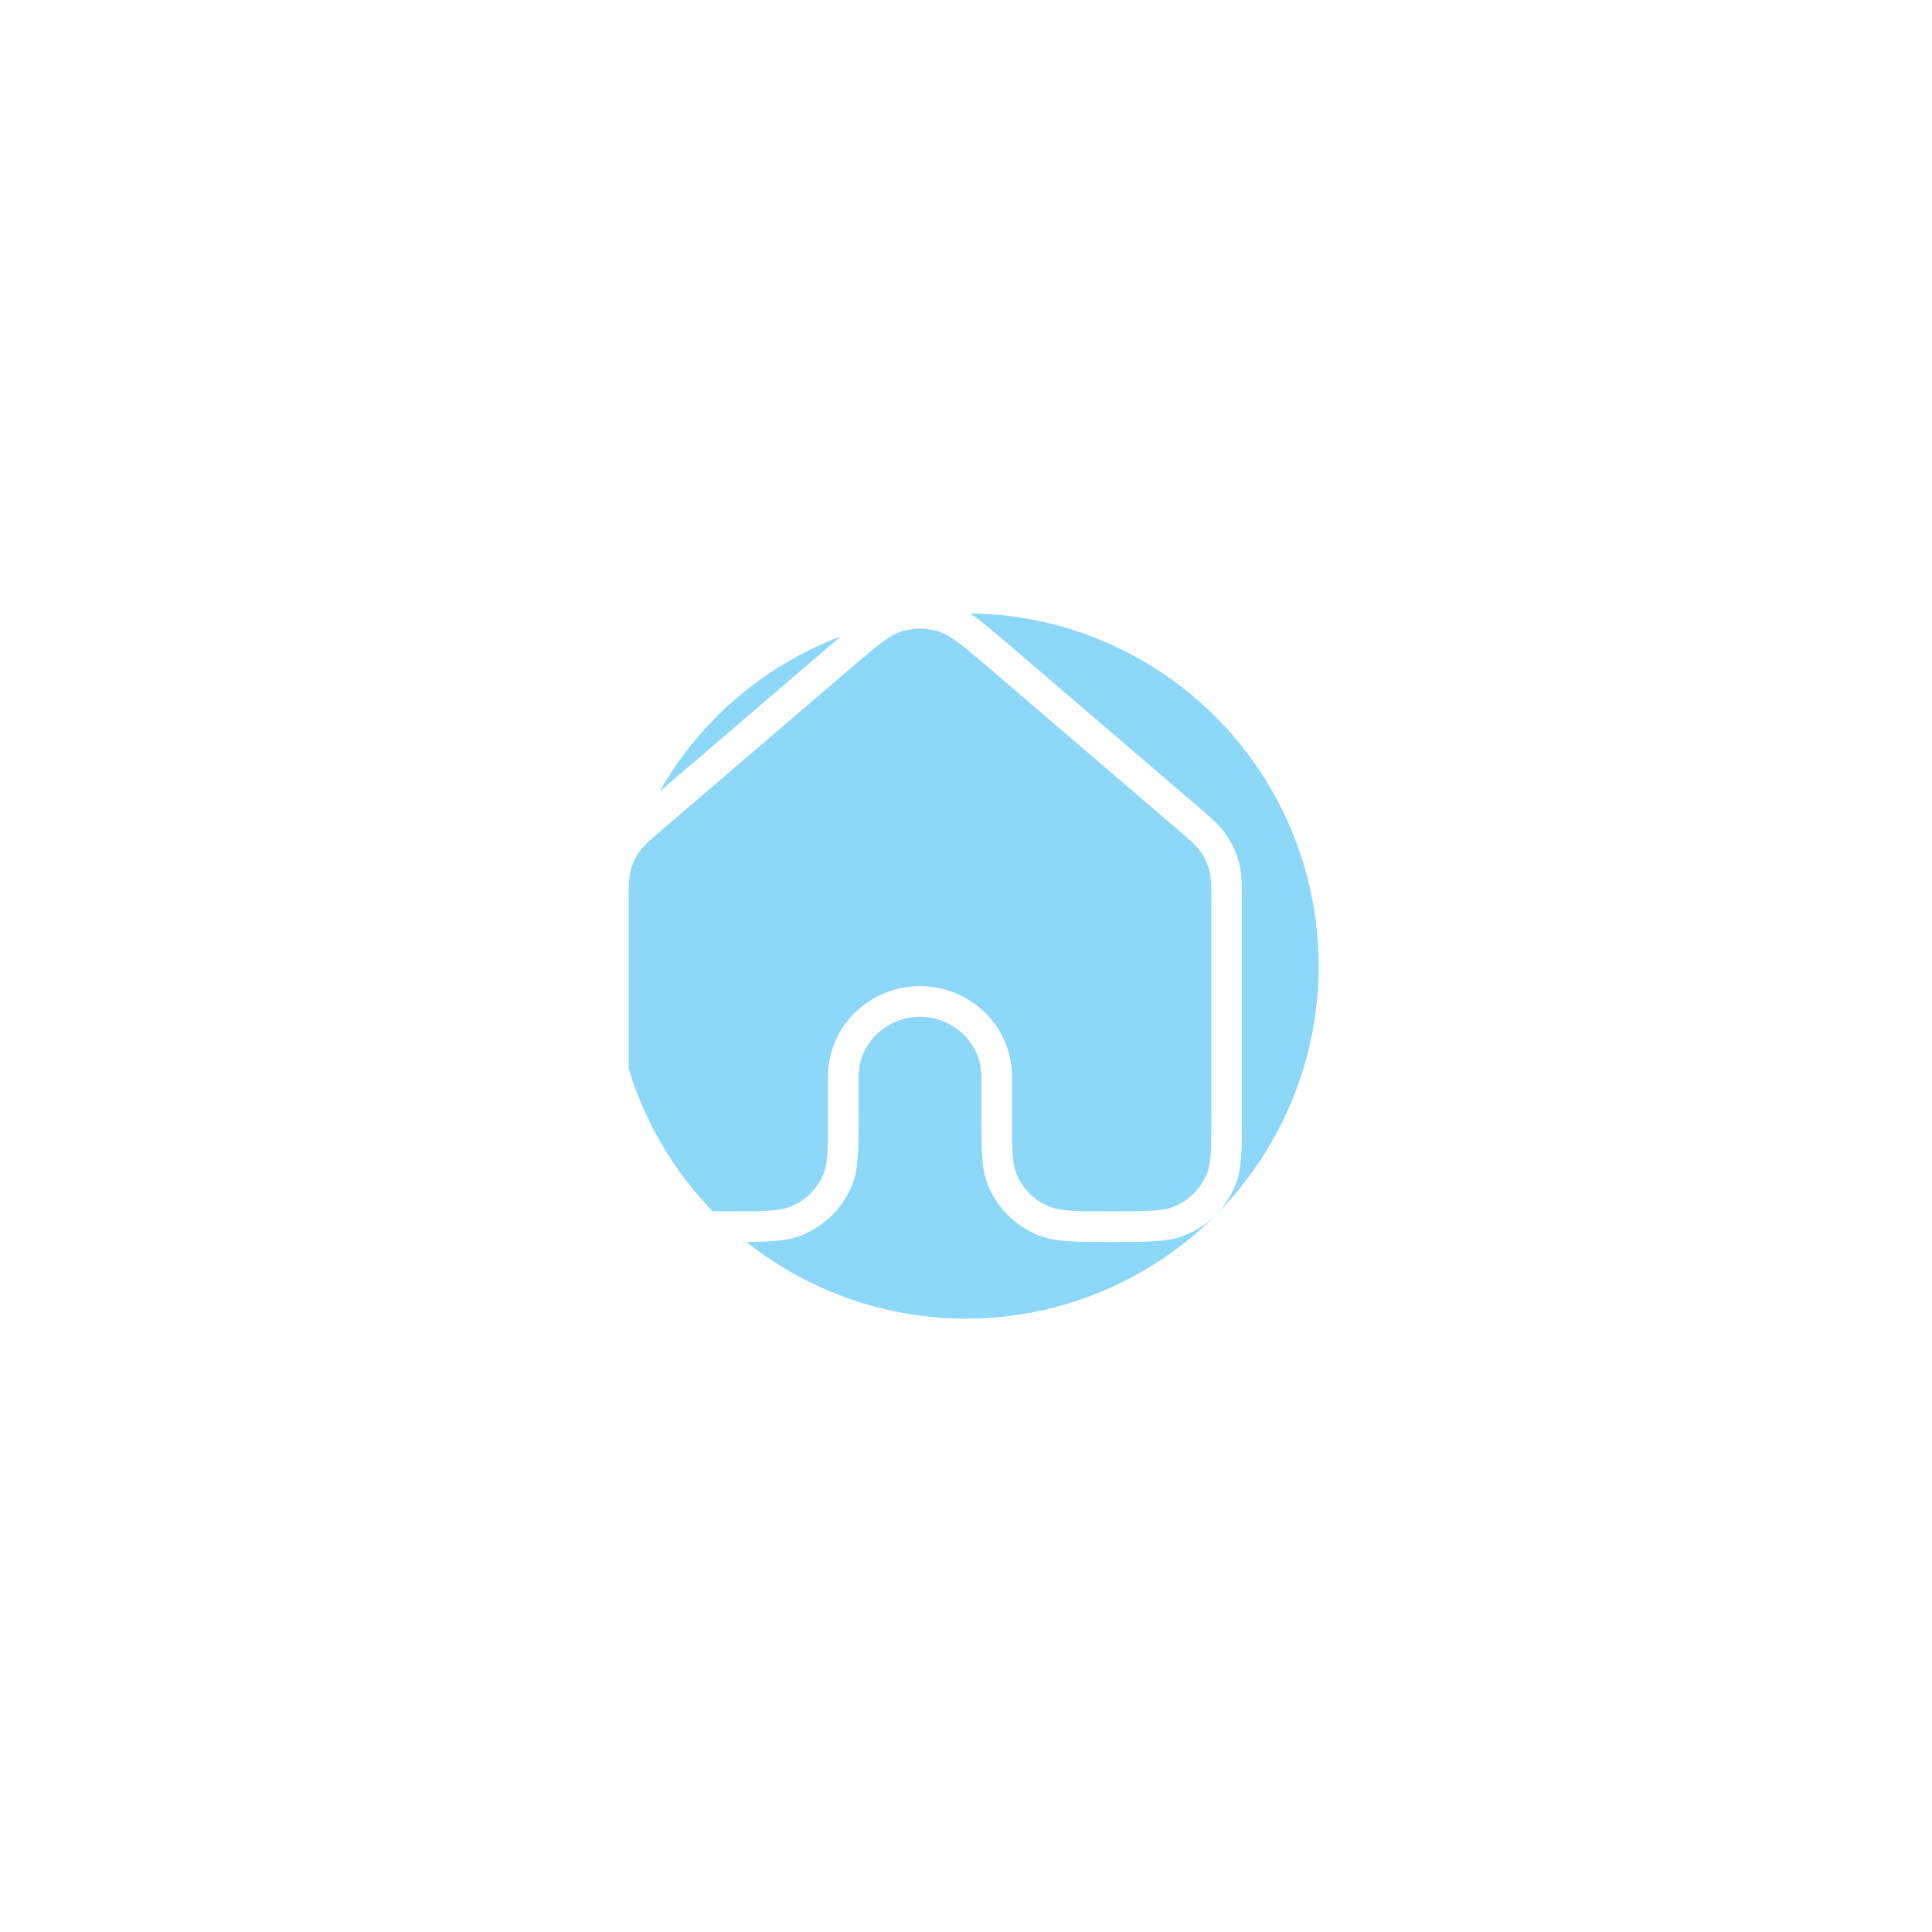 <svg width="63" height="63" viewBox="0 0 63 63" fill="none" xmlns="http://www.w3.org/2000/svg">
<g filter="url(#filter0_f_3003_20)">
<circle cx="31.5" cy="31.5" r="11.5" fill="#67C9F7" fill-opacity="0.75"/>
</g>
<path d="M40 36.328V29.539C40 28.885 39.999 28.558 39.918 28.253C39.846 27.984 39.728 27.729 39.568 27.498C39.388 27.238 39.137 27.022 38.634 26.591L32.634 21.451C31.701 20.652 31.234 20.253 30.709 20.101C30.247 19.966 29.753 19.966 29.291 20.101C28.766 20.252 28.3 20.652 27.368 21.45L21.366 26.591C20.863 27.022 20.613 27.238 20.432 27.498C20.272 27.729 20.153 27.984 20.081 28.253C20 28.558 20 28.885 20 29.539V36.328C20 37.469 20 38.039 20.19 38.489C20.444 39.088 20.93 39.565 21.543 39.814C22.002 40 22.585 40 23.75 40C24.915 40 25.498 40 25.957 39.814C26.57 39.565 27.056 39.088 27.31 38.489C27.5 38.039 27.5 37.469 27.5 36.328V35.104C27.5 33.753 28.619 32.657 30 32.657C31.381 32.657 32.5 33.753 32.5 35.104V36.328C32.5 37.469 32.5 38.039 32.69 38.489C32.944 39.088 33.43 39.565 34.043 39.814C34.502 40 35.085 40 36.25 40C37.414 40 37.998 40 38.457 39.814C39.07 39.565 39.556 39.088 39.81 38.489C40 38.039 40 37.469 40 36.328Z" stroke="white" stroke-linecap="round" stroke-linejoin="round"/>
<defs>
<filter id="filter0_f_3003_20" x="0" y="0" width="63" height="63" filterUnits="userSpaceOnUse" color-interpolation-filters="sRGB">
<feFlood flood-opacity="0" result="BackgroundImageFix"/>
<feBlend mode="normal" in="SourceGraphic" in2="BackgroundImageFix" result="shape"/>
<feGaussianBlur stdDeviation="10" result="effect1_foregroundBlur_3003_20"/>
</filter>
</defs>
</svg>
